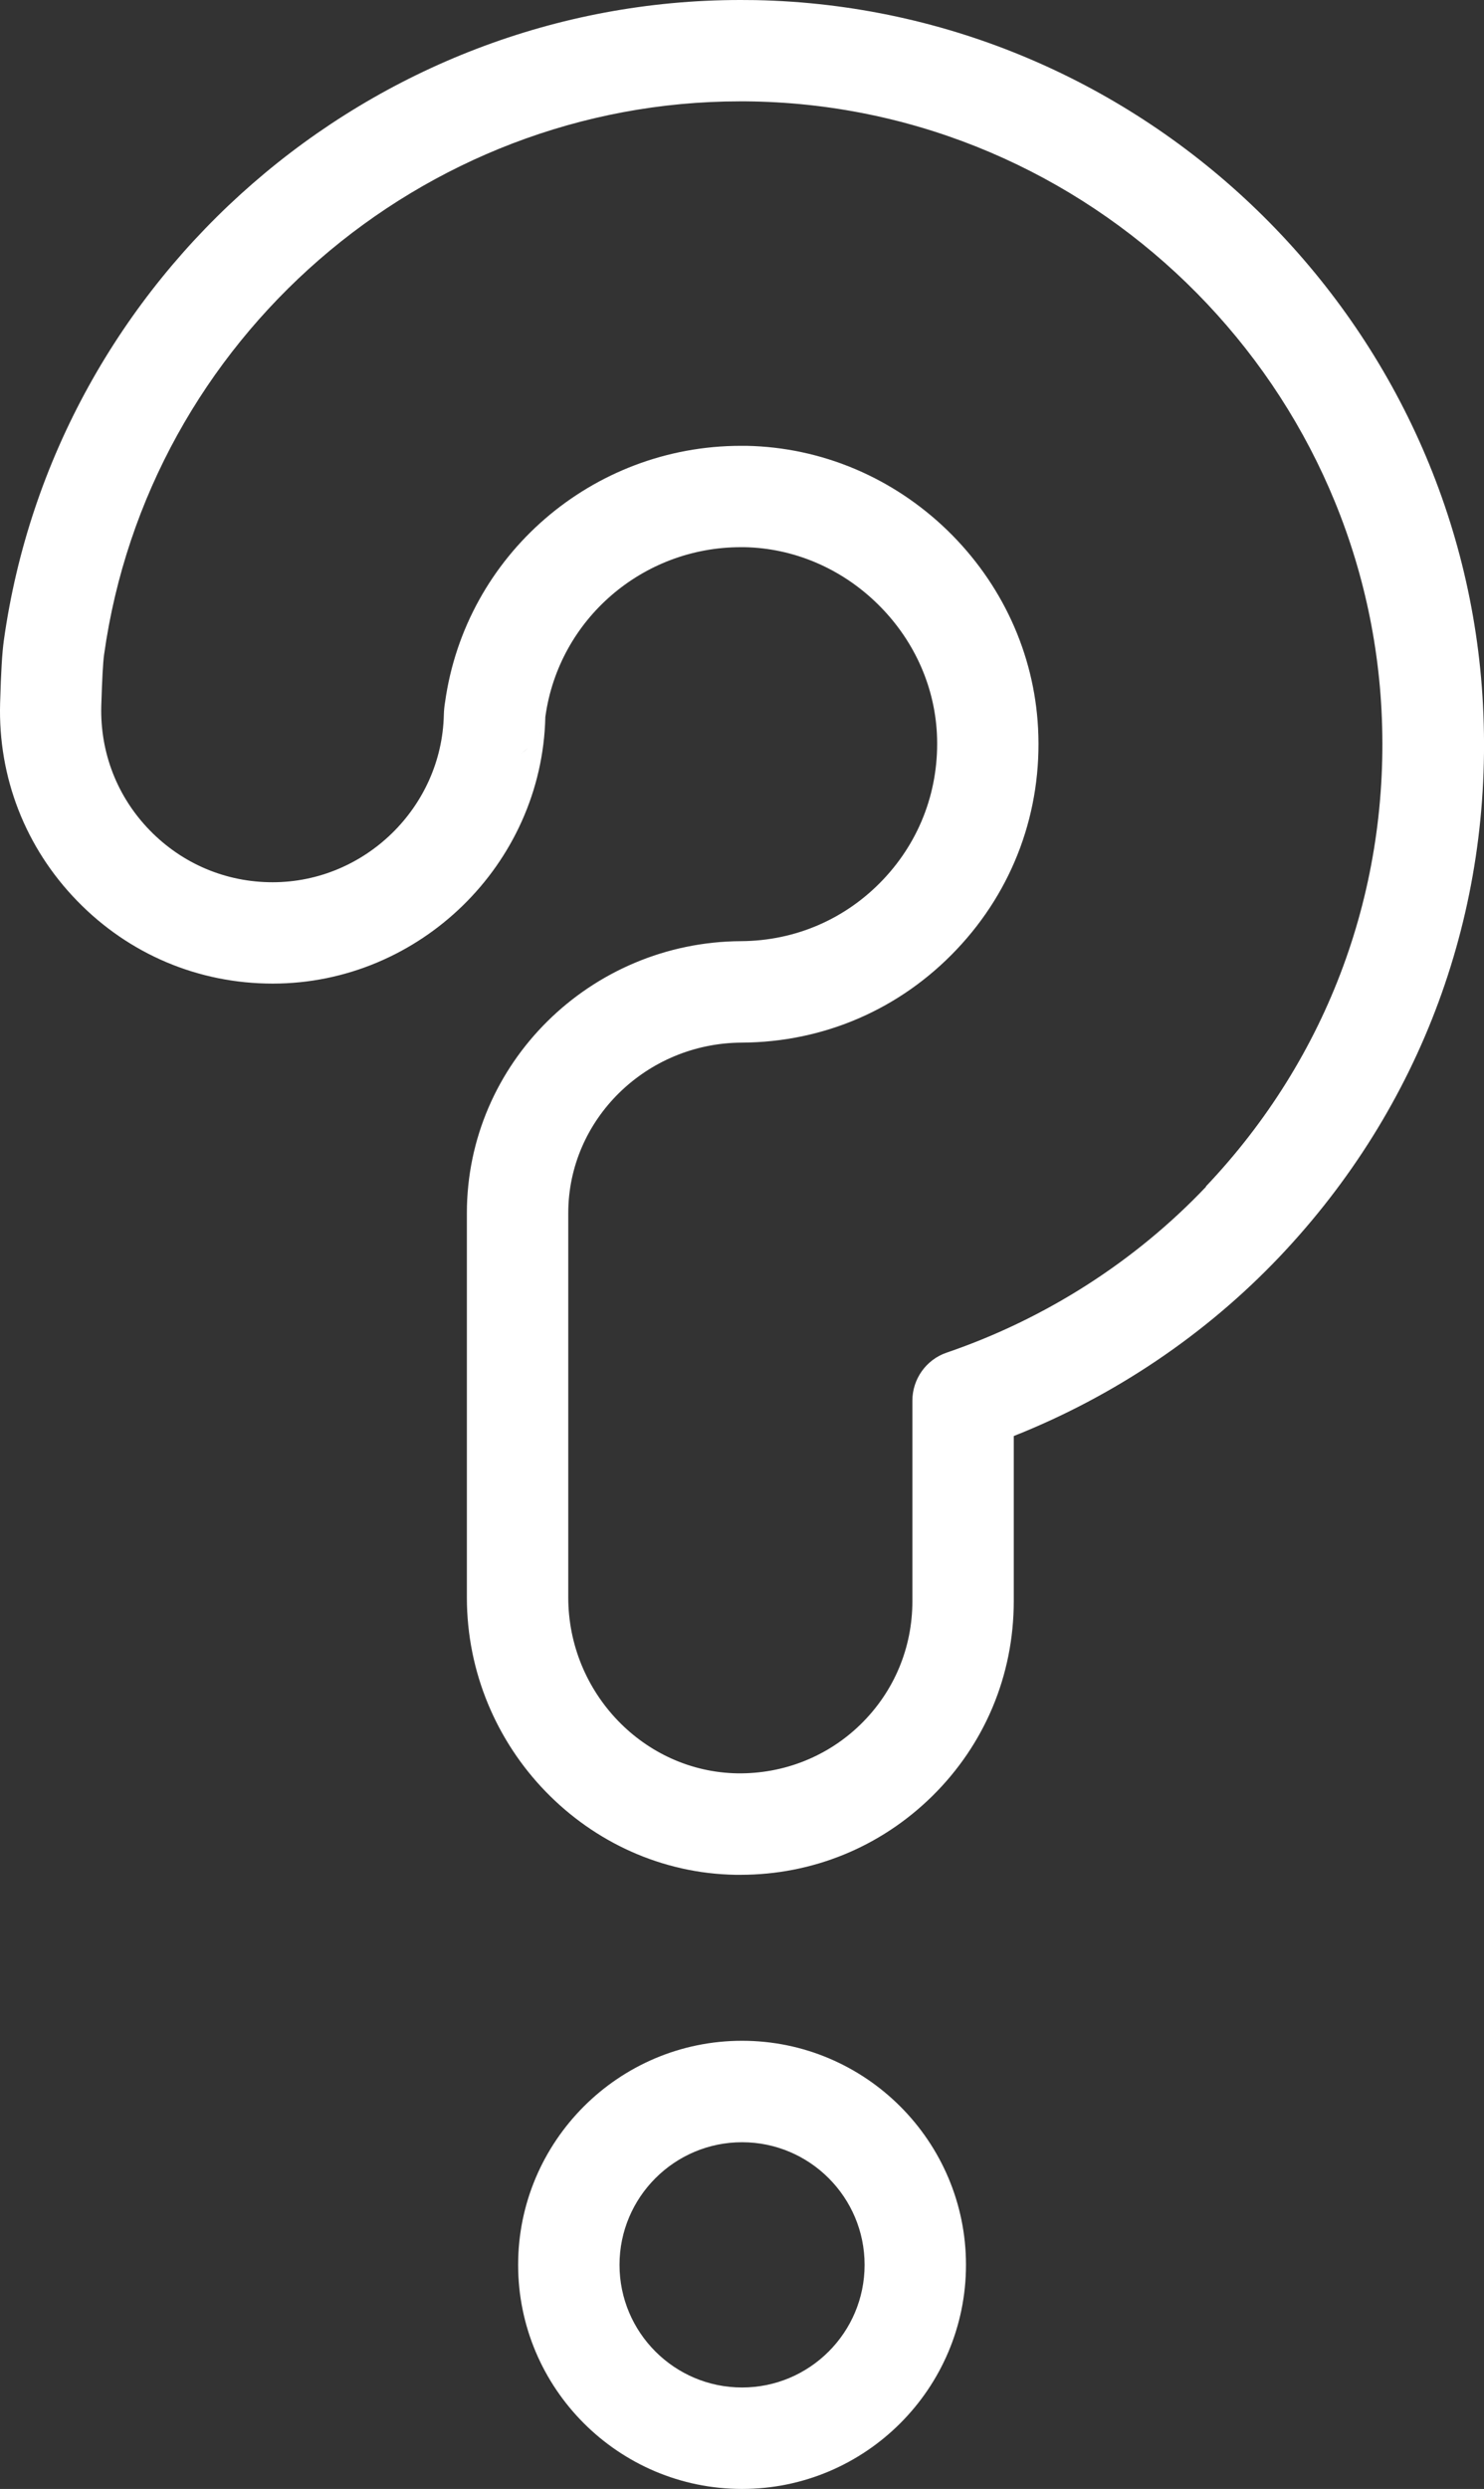 <?xml version="1.0" encoding="UTF-8"?>
<svg id="Capa_1" xmlns="http://www.w3.org/2000/svg" viewBox="0 0 132.61 222.25">
    <rect x="0" y="0" width="132.61" height="222.25" fill="#333333" stroke="none"/>
    <defs>
        <style>.cls-1{fill:#fff;stroke-width:0px;}</style>
    </defs>
    <path class="cls-1"
          d="m66.31,182.23c-11.03,0-20.01,8.98-20.01,20.01s8.98,20.01,20.01,20.01,20.01-8.98,20.01-20.01-8.98-20.01-20.01-20.01Zm0,30.96c-6.04,0-10.95-4.91-10.95-10.95s4.91-10.95,10.95-10.95,10.95,4.91,10.95,10.95-4.91,10.95-10.95,10.95Z"/>
    <path class="cls-1"
          d="m132.52,62.95C130.72,28.36,102.17.71,67.52.01c-.46,0-.91-.01-1.36-.01C33.19,0,4.89,24.6.34,57.21c-.15,1.09-.25,2.76-.33,5.57-.19,6.64,2.26,12.91,6.89,17.67,4.63,4.76,10.83,7.38,17.47,7.38,13.13,0,24.05-10.66,24.36-23.77,0-.03,0-.06.01-.1,1.21-8.66,8.68-15.1,17.46-15.1.11,0,.22,0,.33,0,4.38.09,8.58,1.86,11.82,5,3.23,3.13,5.14,7.26,5.37,11.62.25,4.89-1.45,9.53-4.81,13.07-3.34,3.52-7.84,5.46-12.67,5.49-13.52.06-24.52,10.95-24.52,24.28v34.33c0,13.43,10.78,24.54,24.02,24.76.14,0,.28,0,.42,0,6.45,0,12.52-2.48,17.13-7.01,4.71-4.63,7.3-10.82,7.3-17.42v-14.75c8.98-3.56,17.15-9.06,23.76-16.02,12.67-13.35,19.13-30.84,18.17-49.25Zm-85.93,4.31c.22-.14.42-.3.62-.47-.19.17-.39.33-.62.47Zm.72-.54c.21-.19.39-.4.56-.63-.16.22-.35.43-.56.63Zm.6-.68c.18-.24.33-.5.46-.78-.12.27-.28.53-.46.78Zm59.87,39.92c-6.35,6.69-14.37,11.81-23.18,14.82-1.83.62-3.07,2.35-3.07,4.29v17.91c0,4.16-1.63,8.05-4.59,10.96-2.96,2.91-6.92,4.47-11.05,4.41-8.33-.14-15.11-7.18-15.11-15.7v-34.33c0-8.35,6.95-15.18,15.5-15.22,7.33-.03,14.15-2.98,19.2-8.31,5.08-5.35,7.67-12.38,7.28-19.78-.35-6.66-3.23-12.93-8.11-17.66-4.89-4.73-11.26-7.41-17.95-7.54-.17,0-.34,0-.5,0-13.28,0-24.6,9.77-26.43,22.89h0c-.06.35-.1.73-.11,1.14-.19,8.24-7.05,14.94-15.3,14.94-4.17,0-8.07-1.65-10.98-4.64-2.91-2.99-4.44-6.93-4.33-11.1.07-2.33.15-3.87.25-4.58,3.93-28.17,28.37-49.41,56.84-49.41.39,0,.78,0,1.17.01,29.93.6,54.59,24.48,56.14,54.35.82,15.9-4.75,31.01-15.7,42.54Z"/>
</svg>